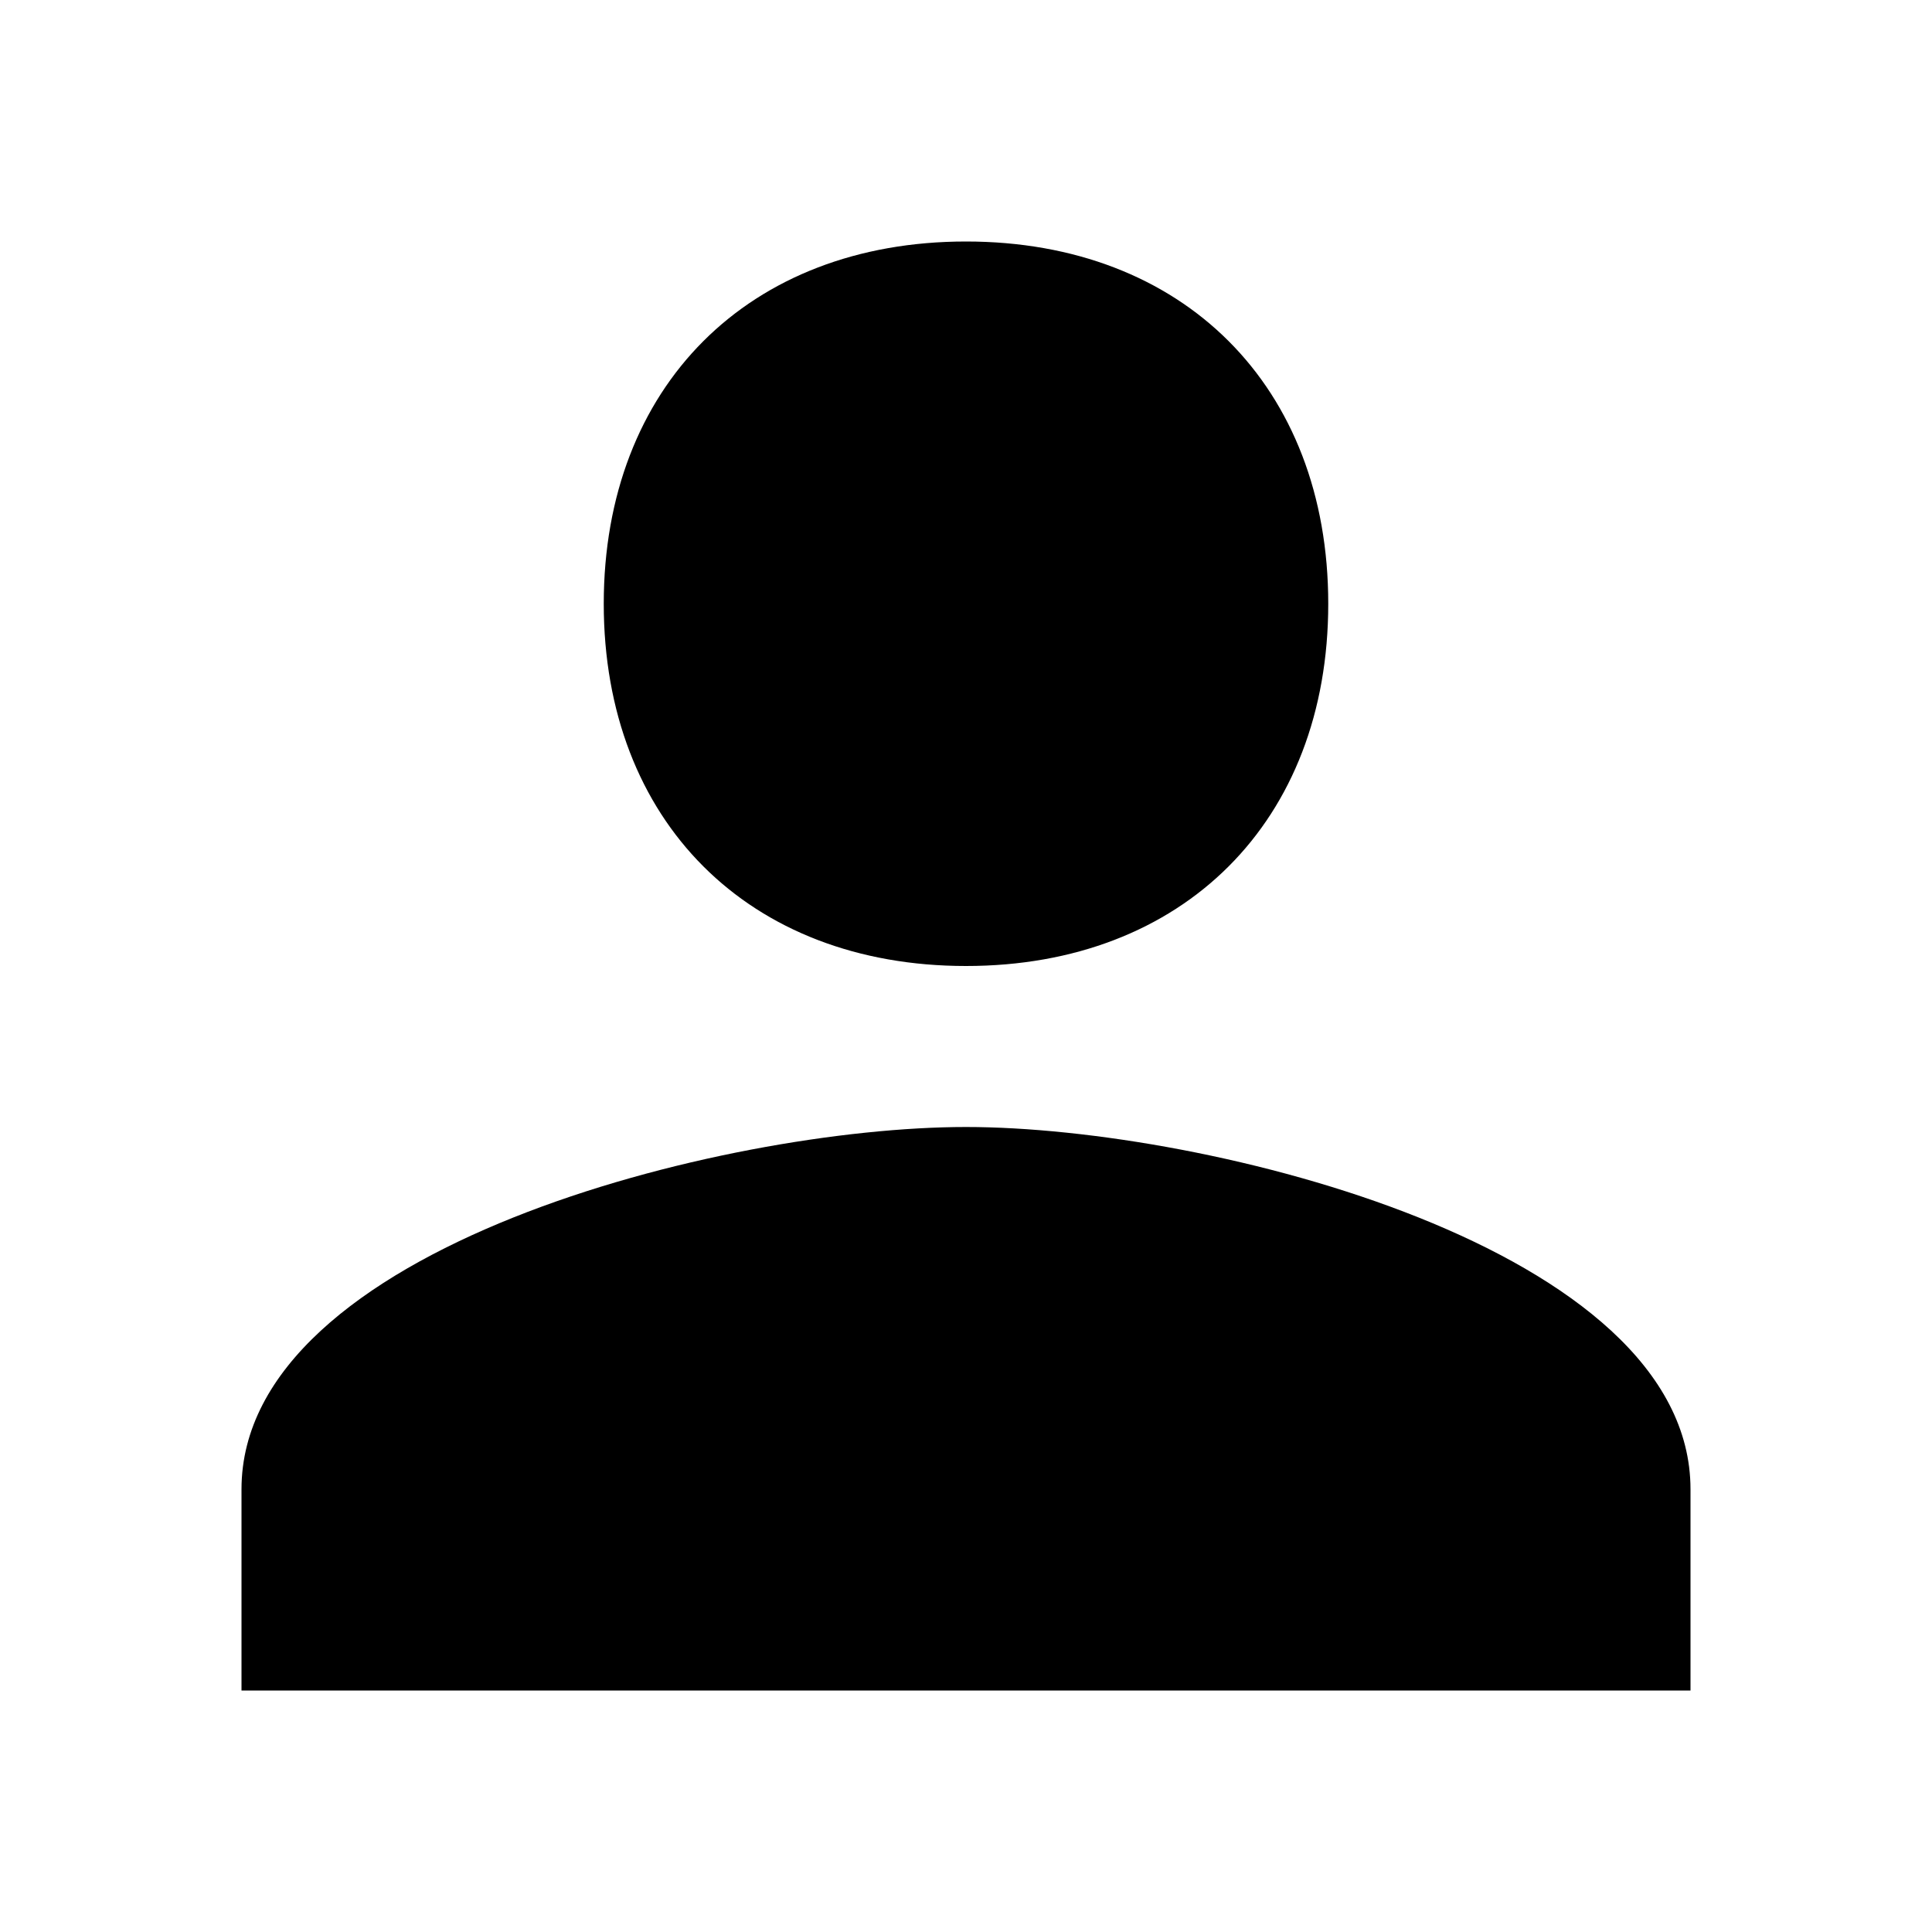 <svg xmlns="http://www.w3.org/2000/svg" viewBox="0 0 24 24"><path d="M12 12c2.7 0 4.5-1.8 4.5-4.5S14.7 3 12 3 7.5 4.8 7.5 7.5 9.3 12 12 12zm0 2c-3 0-9 1.5-9 4.5V21h18v-2.5c0-3-6-4.5-9-4.5z" fill="currentColor"/></svg>